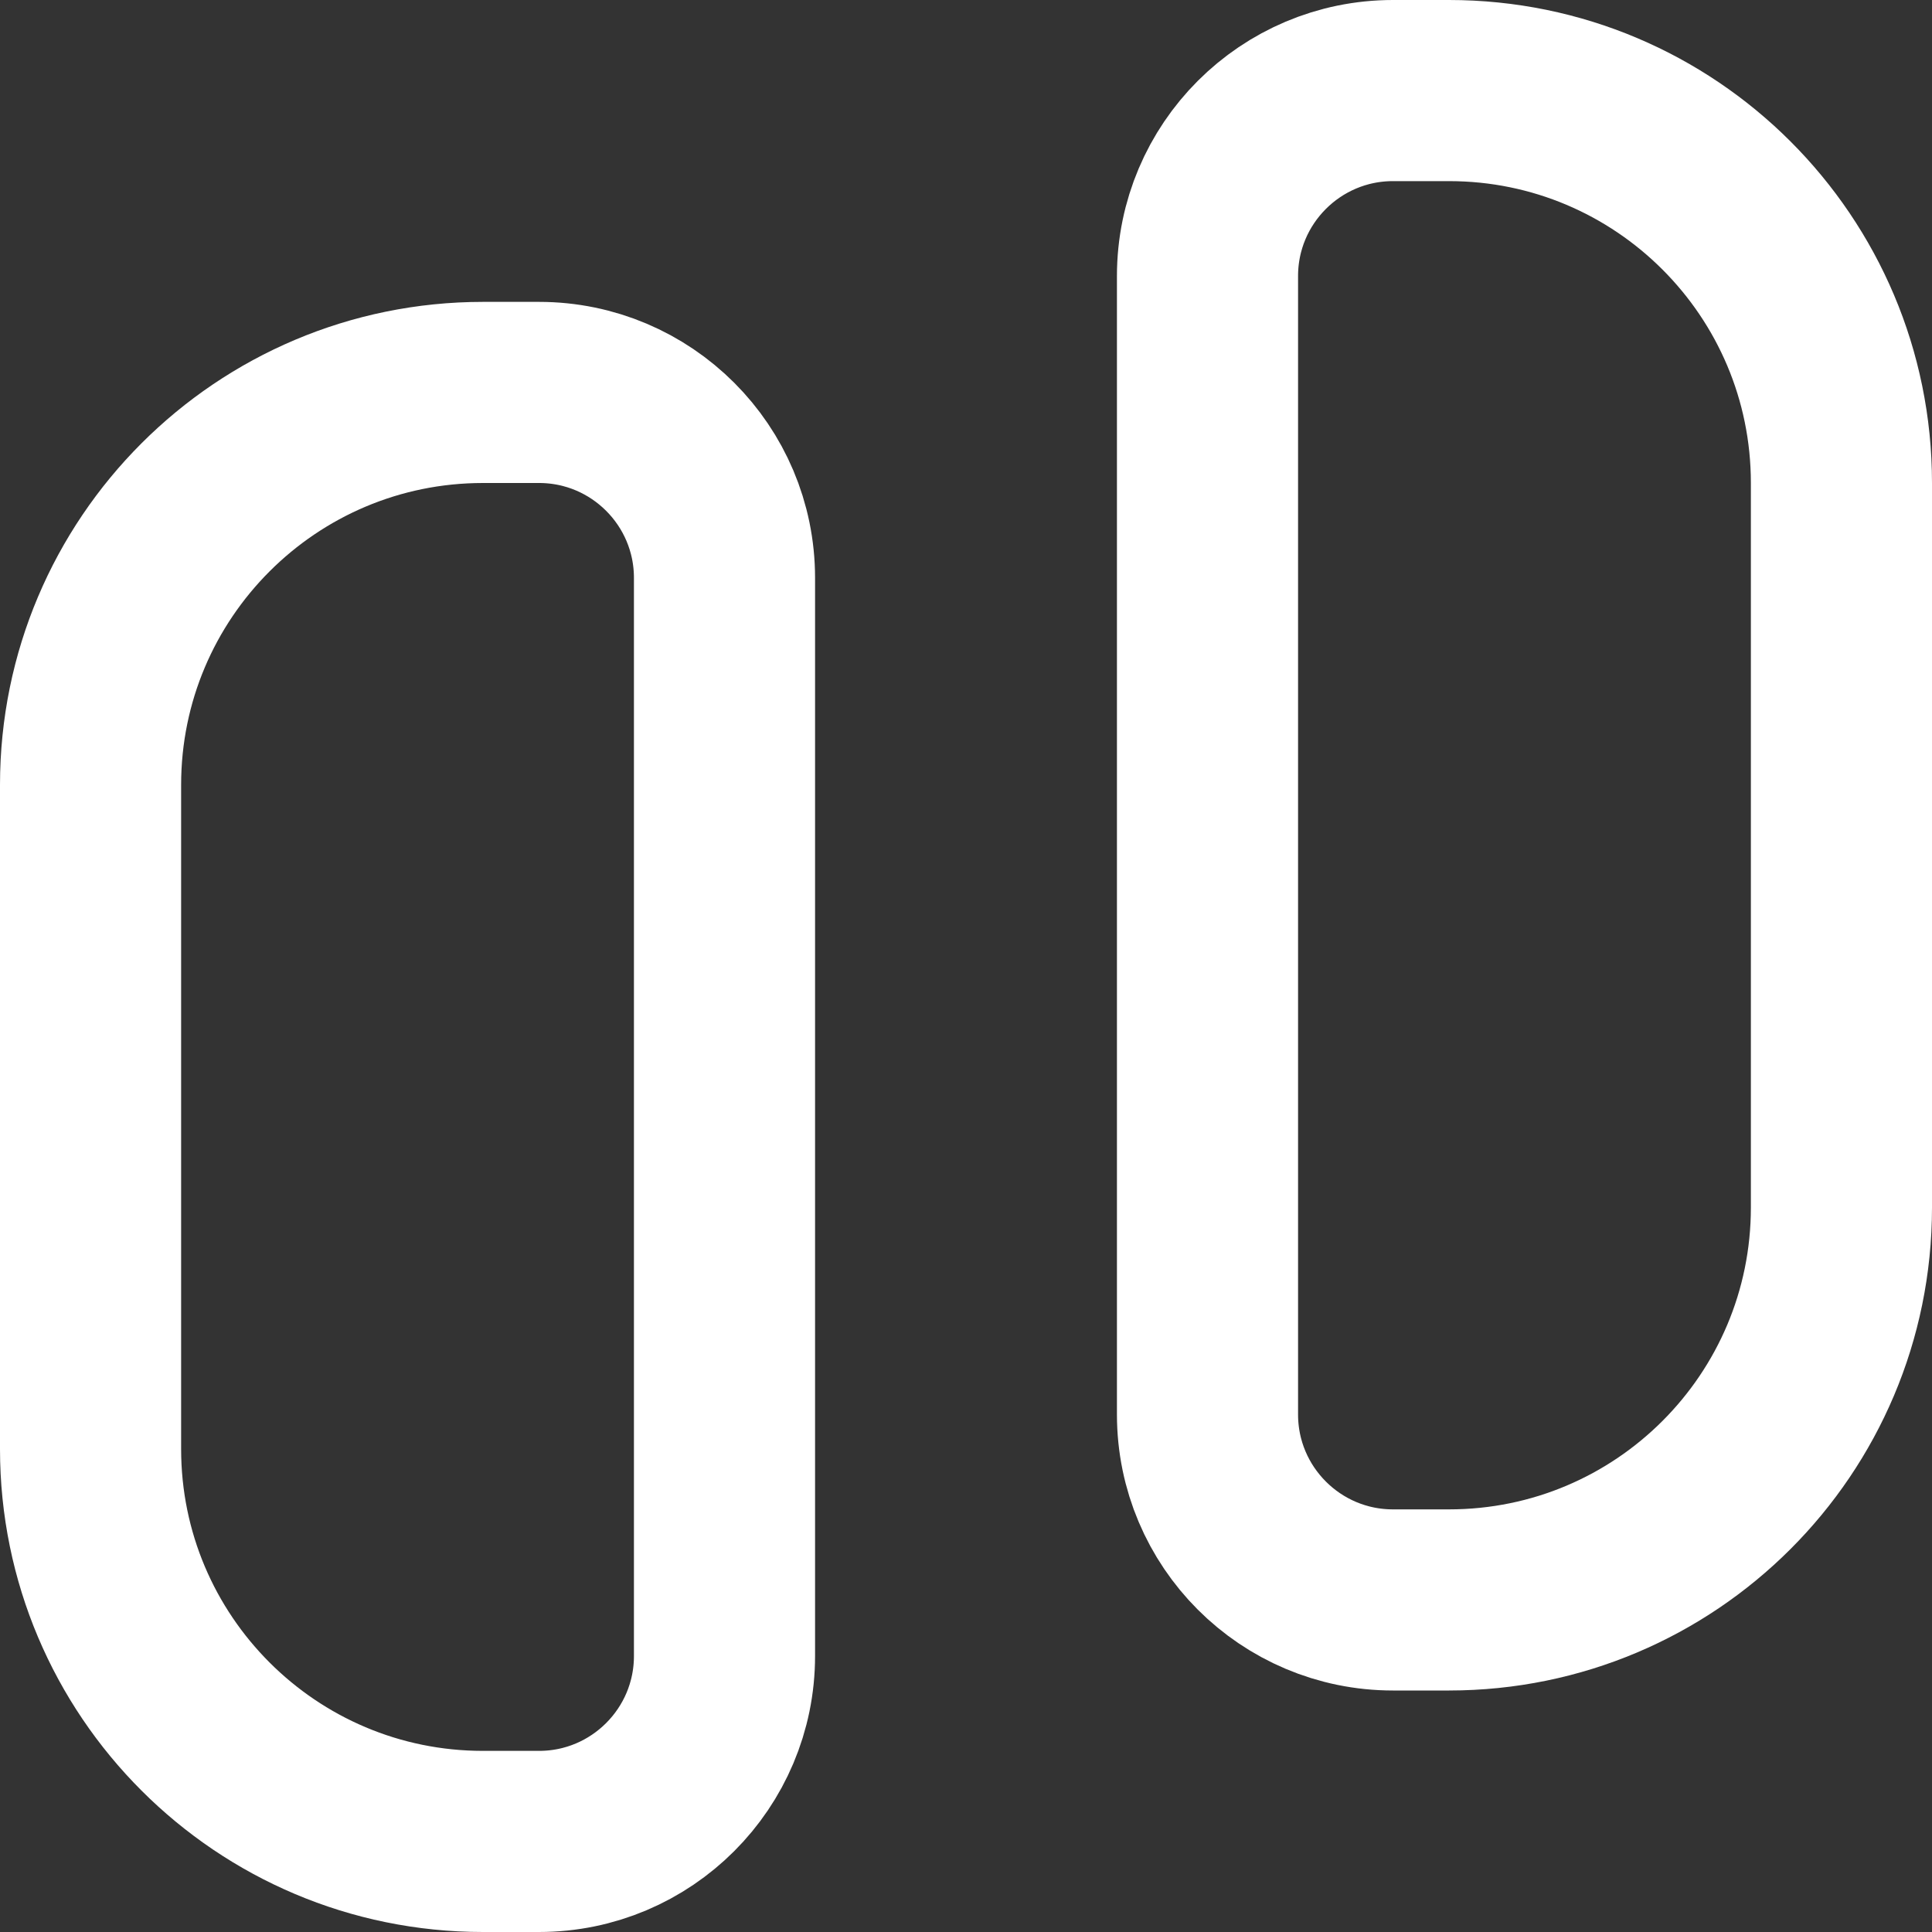 <svg width="16" height="16" viewBox="0 0 16 16" fill="none" xmlns="http://www.w3.org/2000/svg">
<rect x="0" y="0" width="16" height="16" fill="#333333" stroke="none"/>
<g clip-path="url(#clip0_756_460)">
<path d="M0.75 6.5C0.75 4.705 2.205 3.25 4 3.25H4.464C5.312 3.25 6 3.938 6 4.786V13.714C6 14.562 5.312 15.25 4.464 15.25H4C2.205 15.25 0.75 13.795 0.75 12V6.5Z" stroke="white" stroke-width="1.5"/>
<path d="M10 2.286C10 1.438 10.688 0.75 11.536 0.75H12C13.795 0.75 15.25 2.205 15.25 4V10C15.25 11.795 13.795 13.25 12 13.25H11.536C10.688 13.25 10 12.562 10 11.714V2.286Z" stroke="white" stroke-width="1.5"/>
</g>
<defs>
<clipPath id="clip0_756_460">
<rect width="16" height="16" fill="white"/>
</clipPath>
</defs>
</svg>
